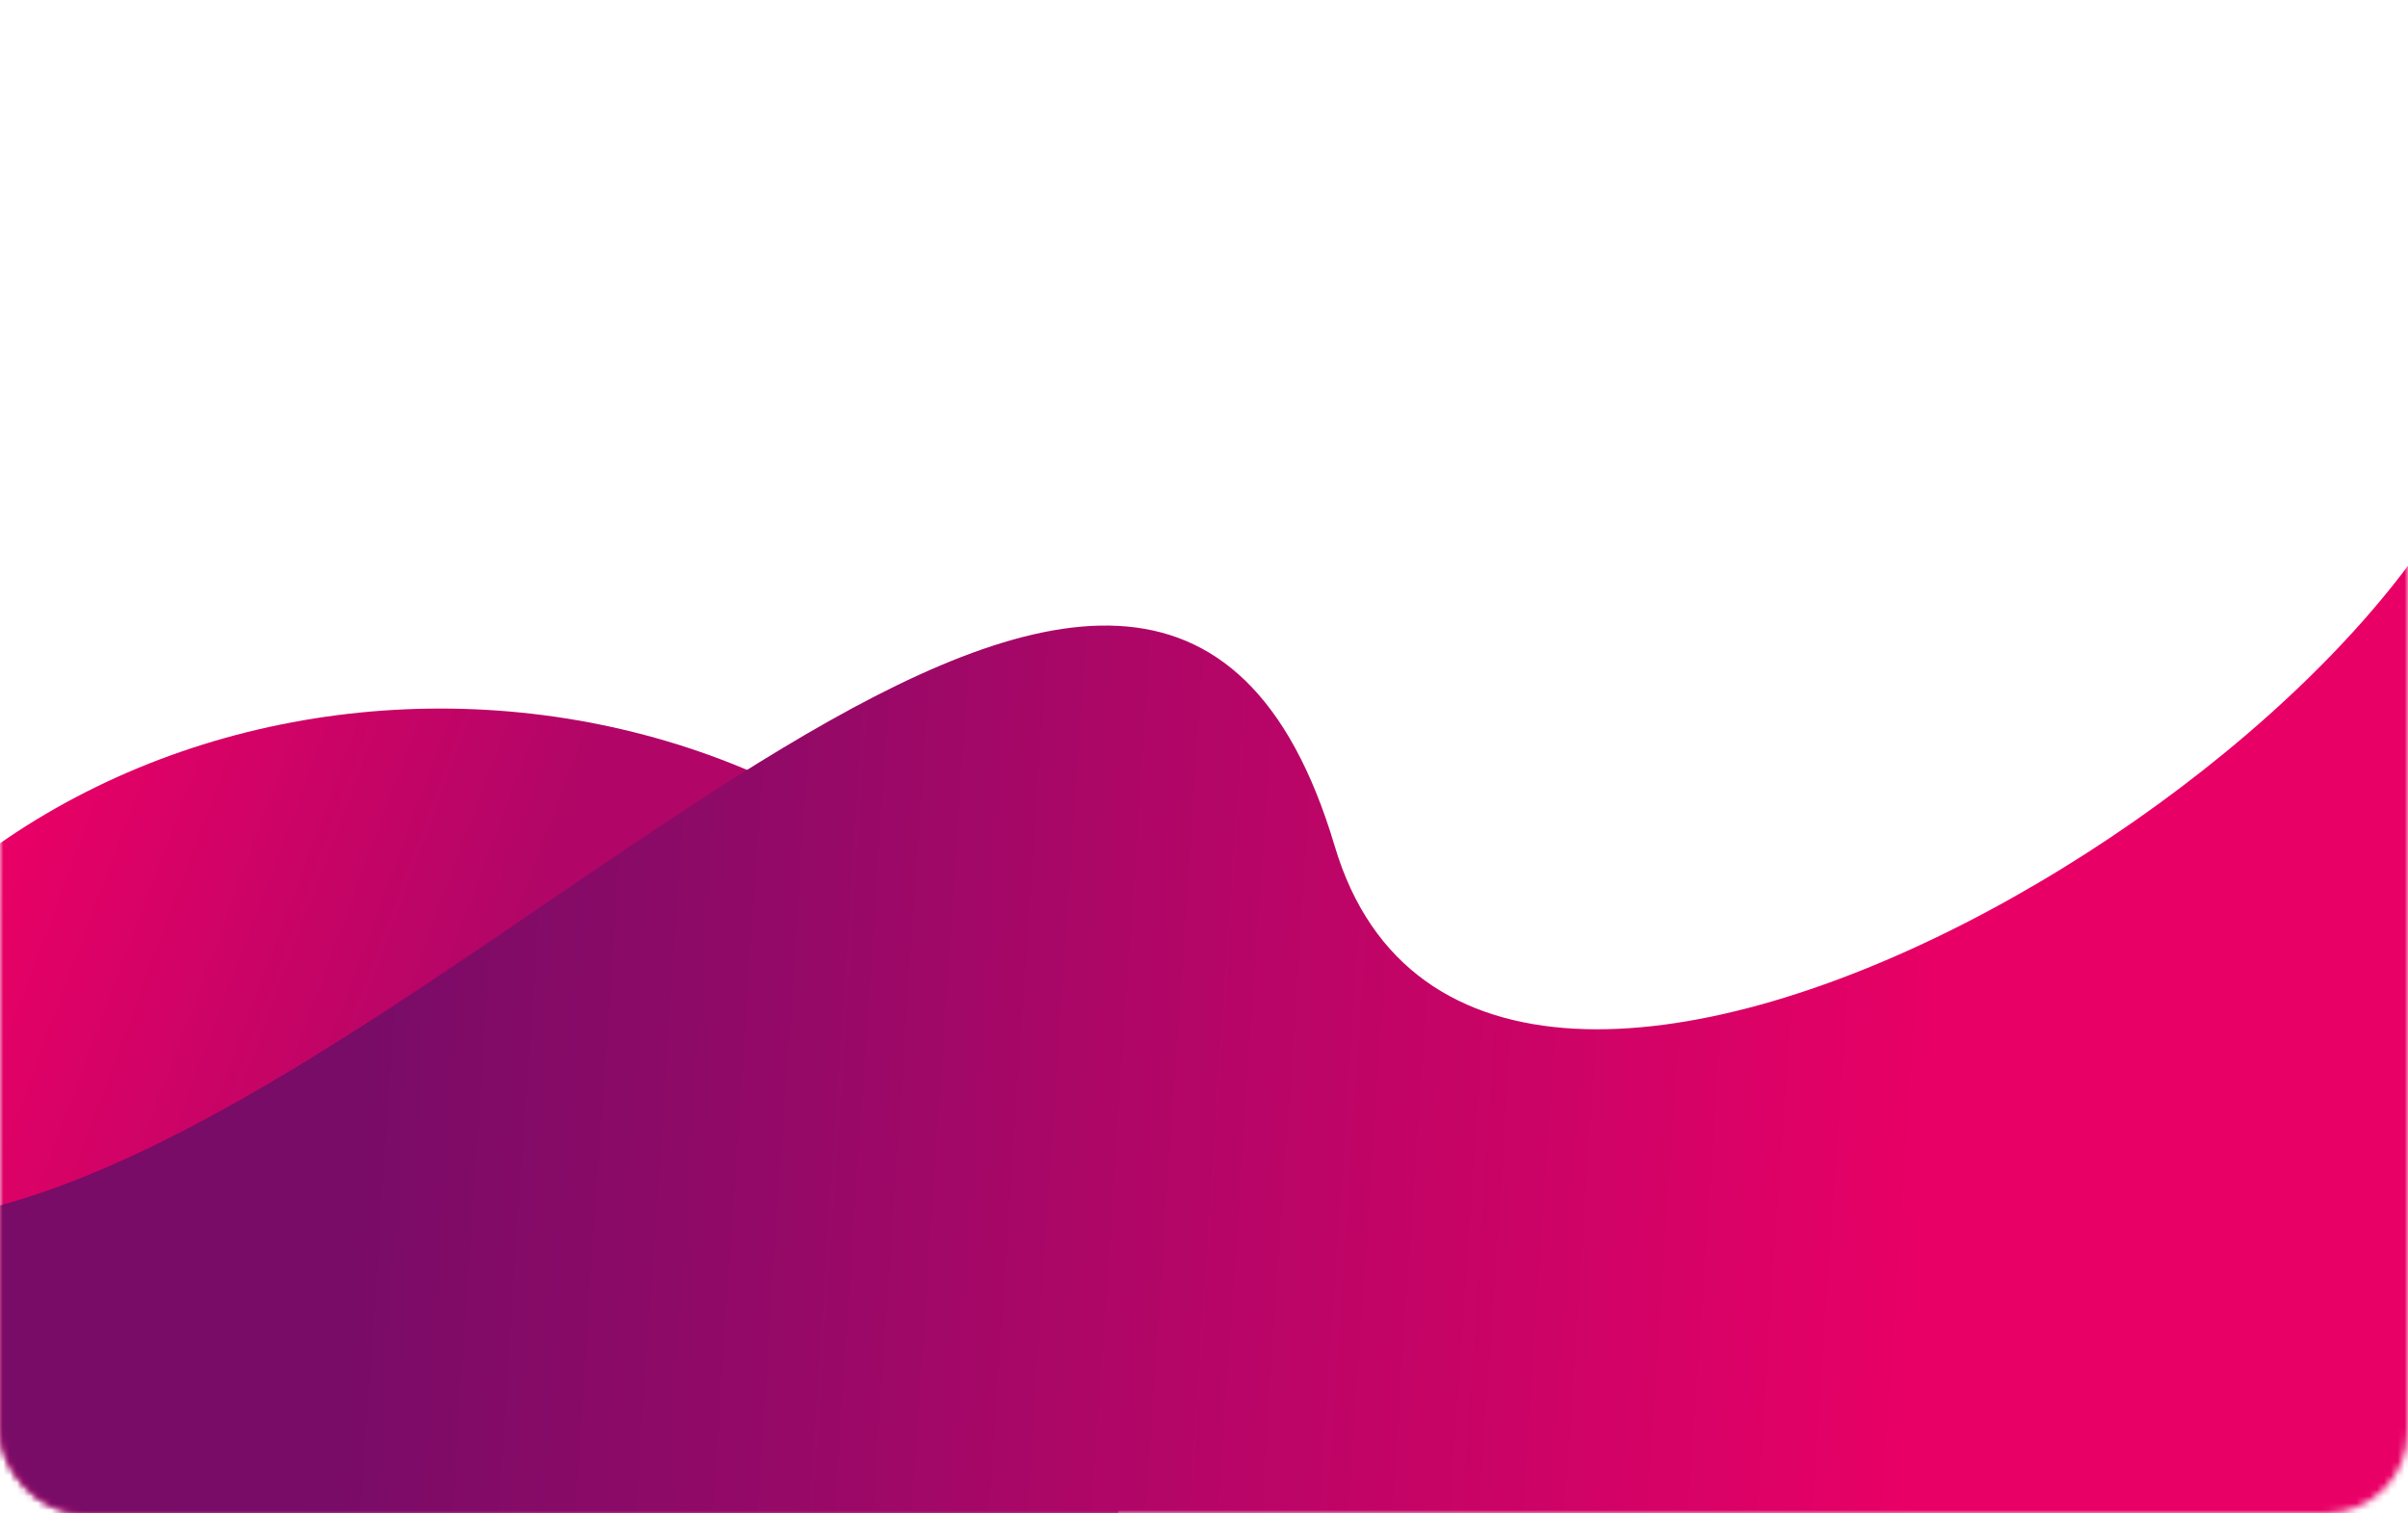 <svg width="350" height="220" viewBox="0 0 350 220" fill="none" xmlns="http://www.w3.org/2000/svg">
<mask id="mask0_9_728" style="mask-type:alpha" maskUnits="userSpaceOnUse" x="0" y="0" width="350" height="220">
<rect width="350" height="220" rx="12" fill="url(#paint0_linear_9_728)"/>
</mask>
<g mask="url(#mask0_9_728)">
<ellipse cx="64" cy="193.5" rx="103" ry="90.5" fill="url(#paint1_linear_9_728)"/>
</g>
<mask id="mask1_9_728" style="mask-type:alpha" maskUnits="userSpaceOnUse" x="0" y="0" width="350" height="220">
<rect width="350" height="220" rx="12" fill="url(#paint2_linear_9_728)"/>
</mask>
<g mask="url(#mask1_9_728)">
<path d="M194 123C167.5 34 71.5 156.5 -1 175.5V221.5L350 224.5L363.5 52C359.274 106 215.2 194.2 194 123Z" fill="url(#paint3_linear_9_728)"/>
</g>
<defs>
<linearGradient id="paint0_linear_9_728" x1="5.21541e-06" y1="220" x2="350" y2="-3.82689e-06" gradientUnits="userSpaceOnUse">
<stop stop-color="#780C67"/>
<stop offset="0.42" stop-color="#940967"/>
<stop offset="0.738" stop-color="#B10667"/>
<stop offset="1" stop-color="#D90266"/>
</linearGradient>
<linearGradient id="paint1_linear_9_728" x1="164" y1="173" x2="4.5" y2="113.5" gradientUnits="userSpaceOnUse">
<stop stop-color="#940967"/>
<stop offset="0.284" stop-color="#B10667"/>
<stop offset="0.56" stop-color="#B10667"/>
<stop offset="0.784" stop-color="#CD0366"/>
<stop offset="1" stop-color="#E90066"/>
</linearGradient>
<linearGradient id="paint2_linear_9_728" x1="5.21541e-06" y1="220" x2="350" y2="-3.82689e-06" gradientUnits="userSpaceOnUse">
<stop stop-color="#780C67"/>
<stop offset="0.42" stop-color="#940967"/>
<stop offset="0.738" stop-color="#B10667"/>
<stop offset="1" stop-color="#D90266"/>
</linearGradient>
<linearGradient id="paint3_linear_9_728" x1="51.5" y1="151" x2="282" y2="166.5" gradientUnits="userSpaceOnUse">
<stop stop-color="#780C67"/>
<stop offset="0.269" stop-color="#940967"/>
<stop offset="0.503" stop-color="#B10667"/>
<stop offset="0.758" stop-color="#CD0366"/>
<stop offset="1" stop-color="#E90066"/>
</linearGradient>
</defs>
</svg>
